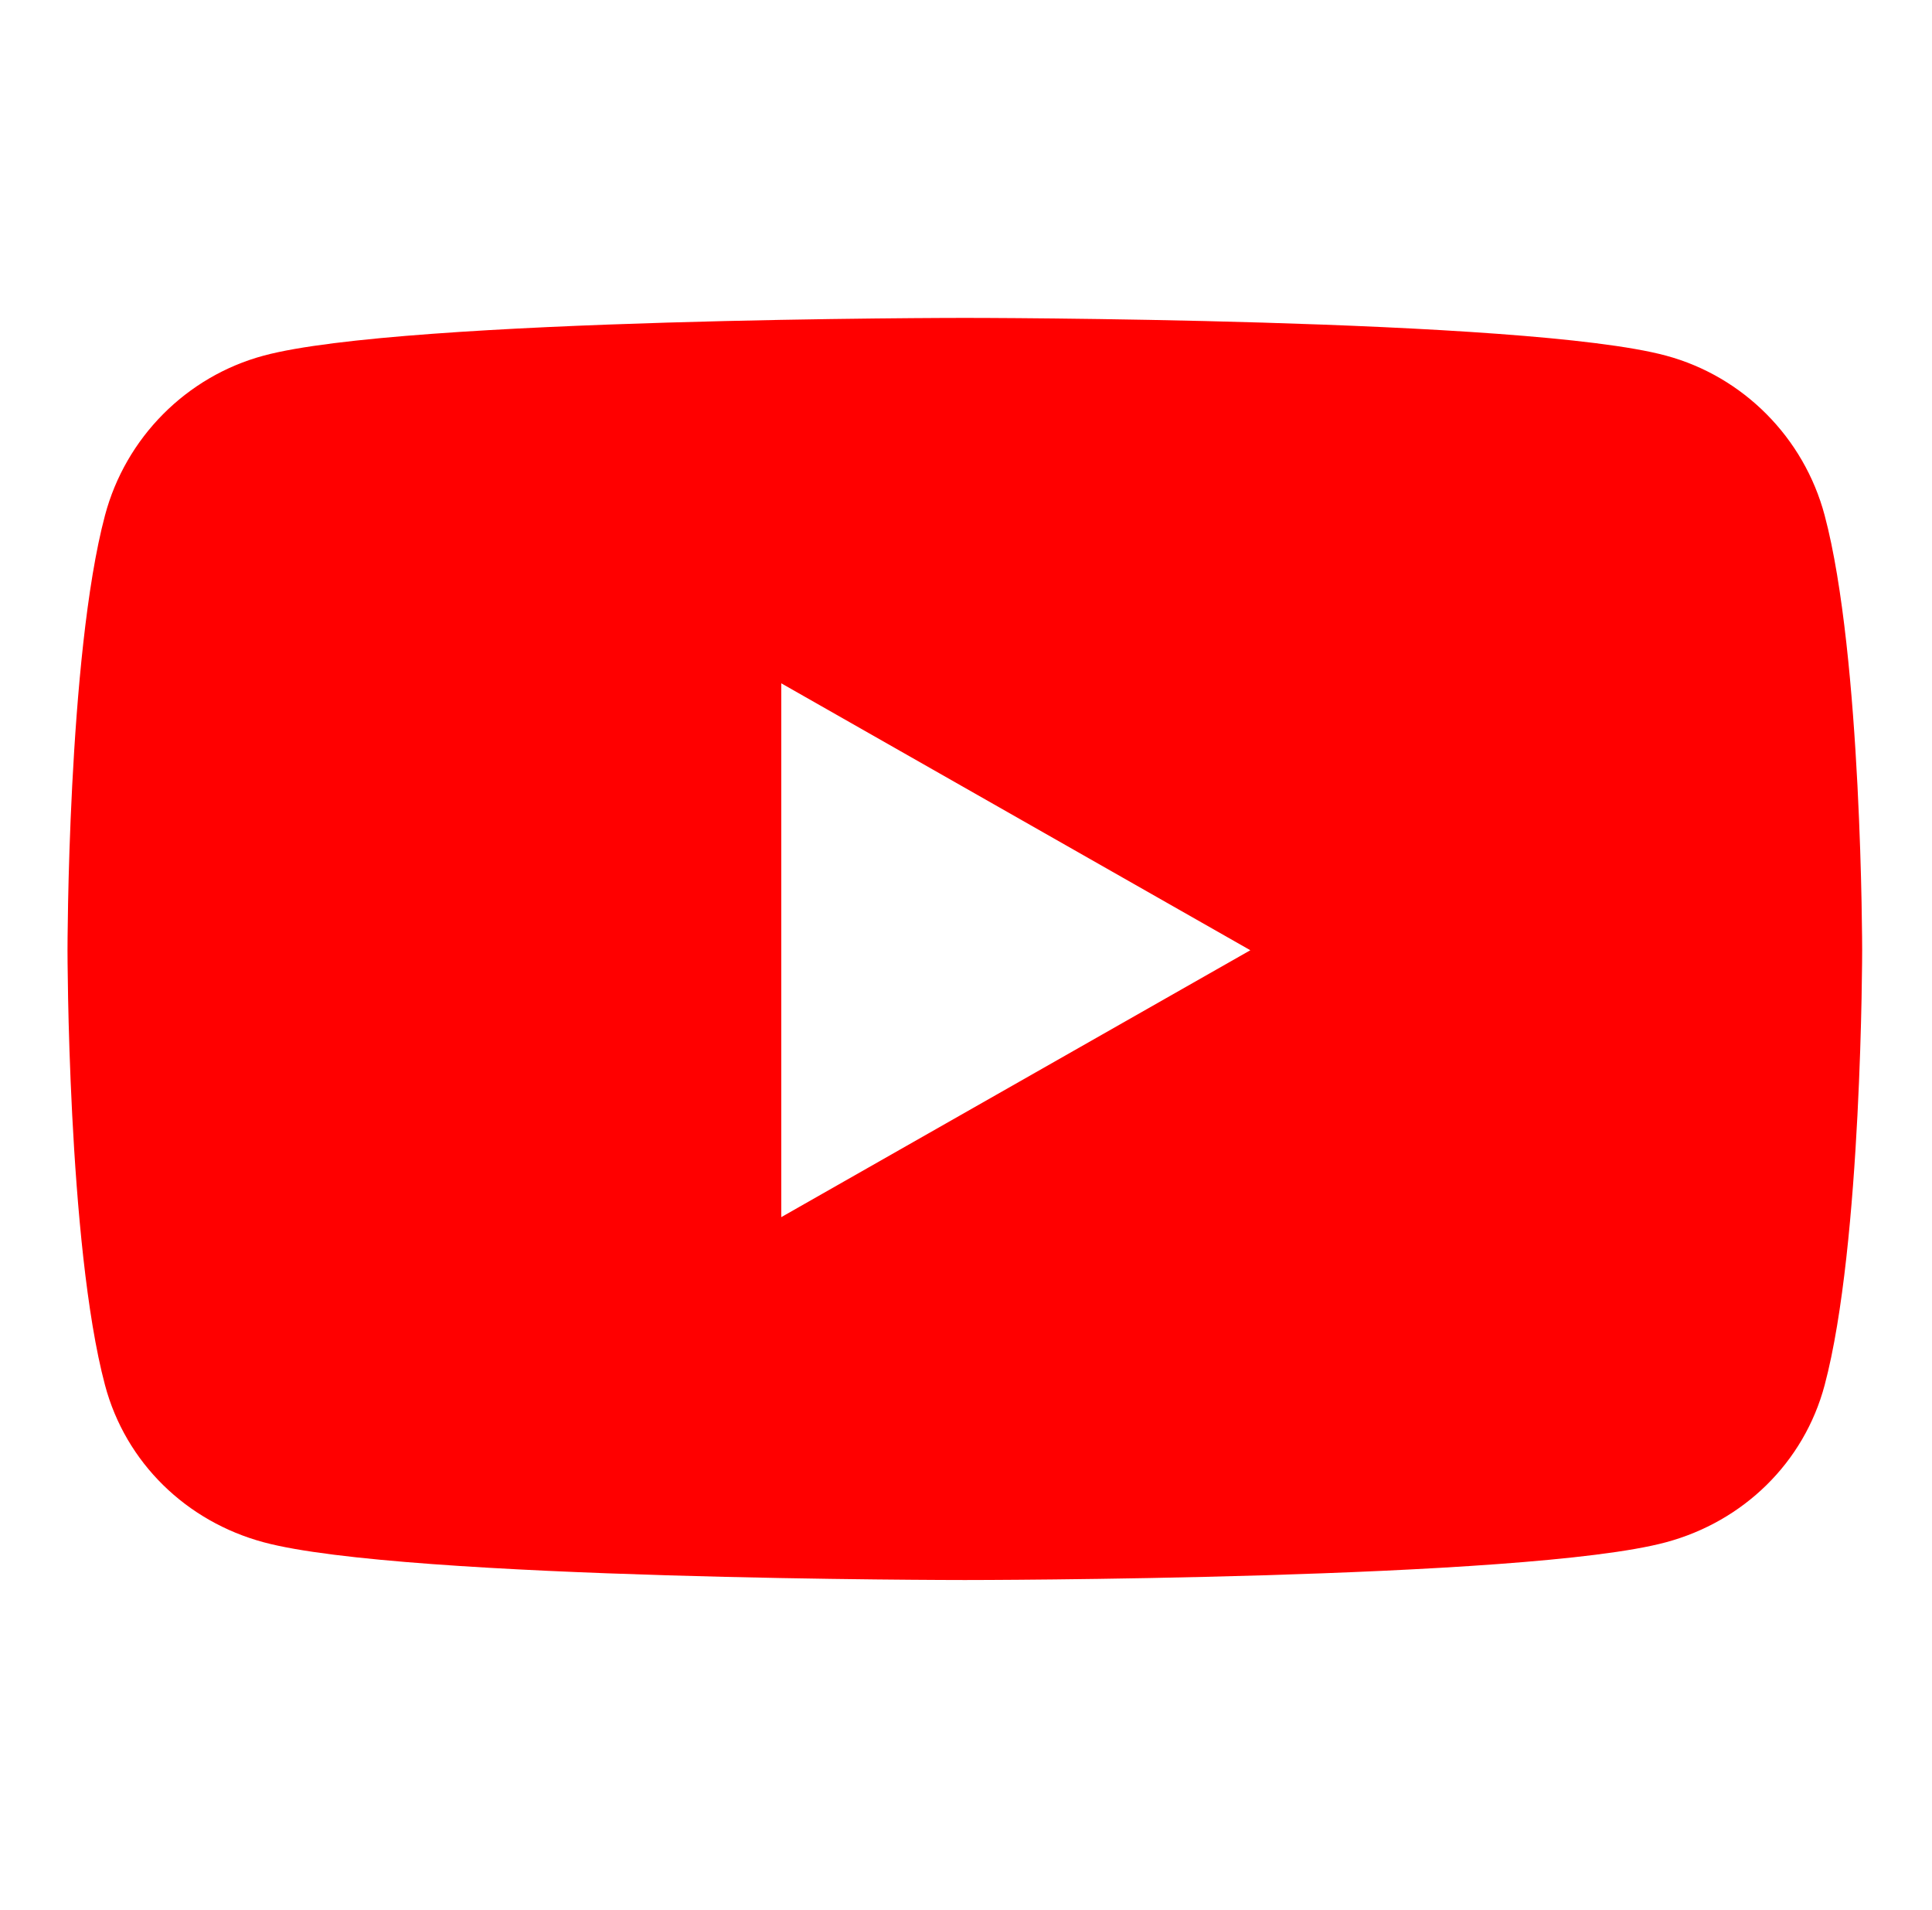 <svg width="87" height="86" viewBox="0 0 87 86" fill="none" xmlns="http://www.w3.org/2000/svg">
<path d="M82.166 23.202C81.236 19.703 78.498 16.947 75.021 16.011C68.719 14.312 43.447 14.312 43.447 14.312C43.447 14.312 18.176 14.312 11.873 16.011C8.396 16.947 5.658 19.703 4.728 23.202C3.04 29.546 3.04 42.78 3.04 42.78C3.04 42.78 3.04 56.015 4.728 62.358C5.658 65.858 8.396 68.499 11.873 69.435C18.176 71.135 43.447 71.135 43.447 71.135C43.447 71.135 68.718 71.135 75.021 69.435C78.498 68.499 81.236 65.858 82.166 62.358C83.855 56.015 83.855 42.78 83.855 42.78C83.855 42.78 83.855 29.546 82.166 23.202ZM35.182 54.797V30.764L56.304 42.781L35.182 54.797Z" fill="#FF0000"/>
</svg>
